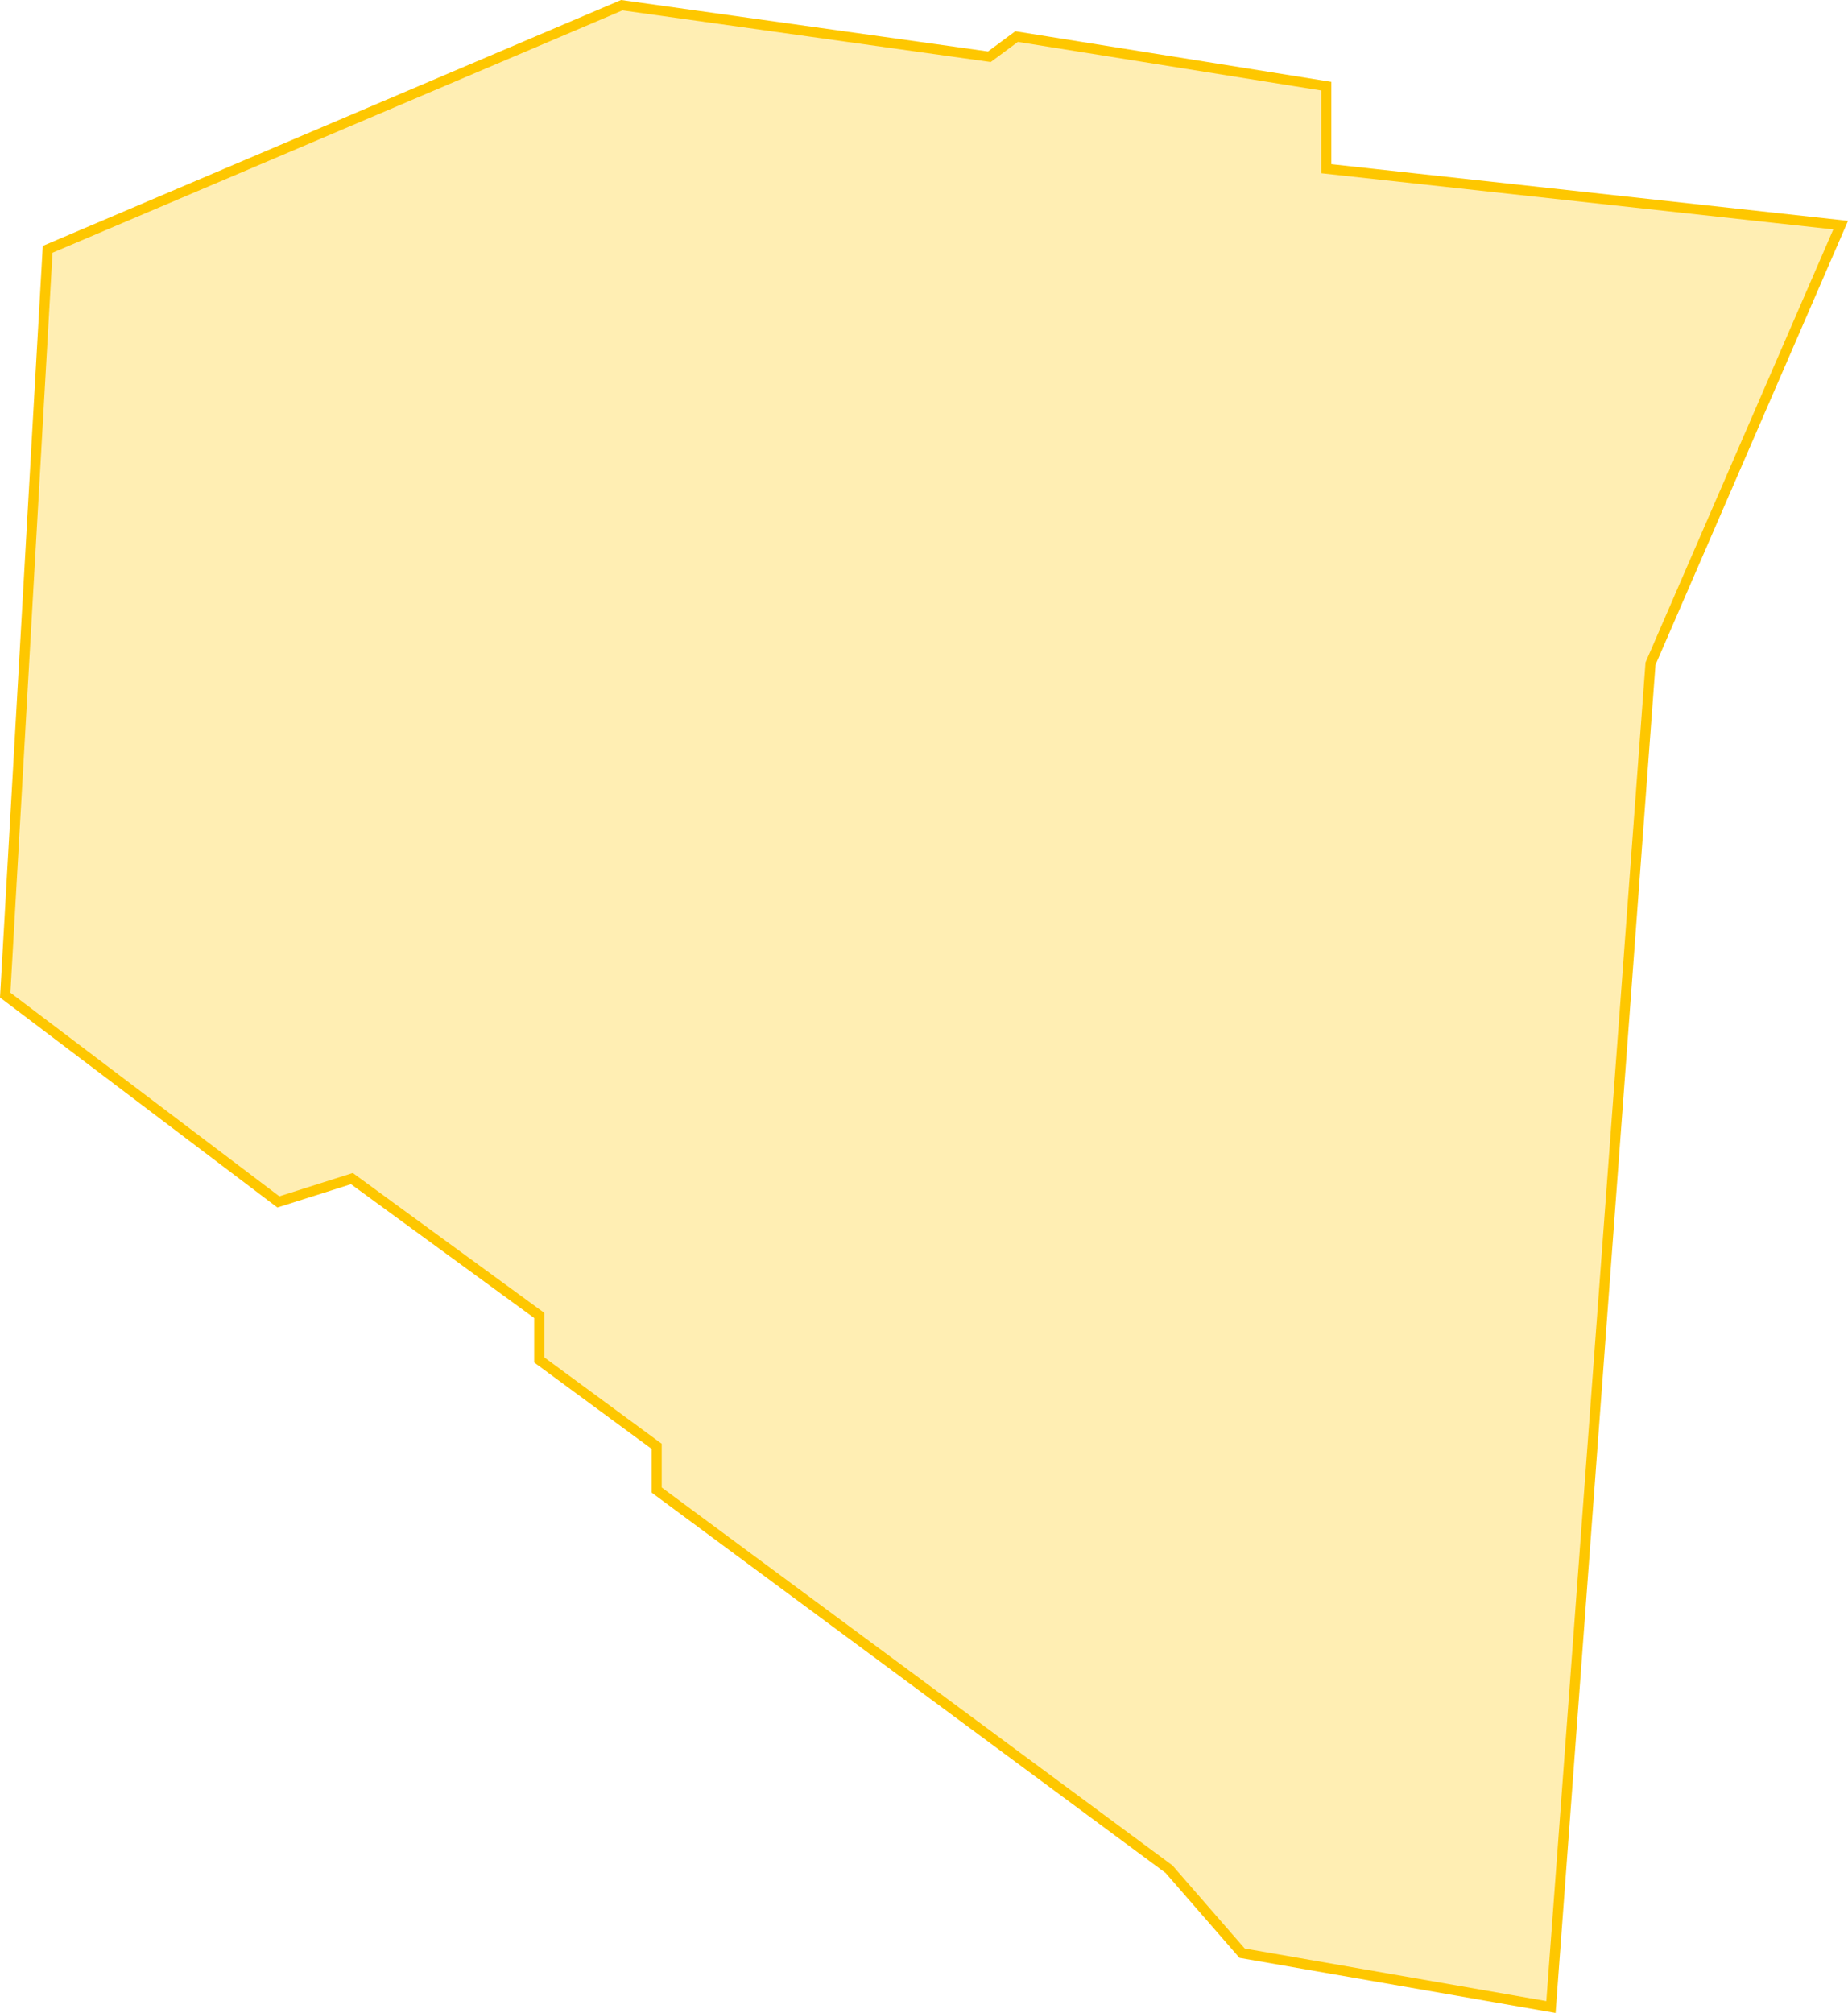 <svg xmlns="http://www.w3.org/2000/svg" viewBox="0 0 182.868 199.171"><path data-name="Path 628" d="M.515 98.463l4.2-73.791L61.529.514l36.374 5.1 2.693-1.995 30.646 4.909v8.165l50.9 5.581-18.817 43.393-9.851 132.92-30.562-5.324-7.233-8.313-50.7-37.516v-4.325l-11.621-8.55v-4.4l-18.536-13.541-7.278 2.307z" fill="rgba(254,199,0,.3)" stroke="#fec700"/></svg>